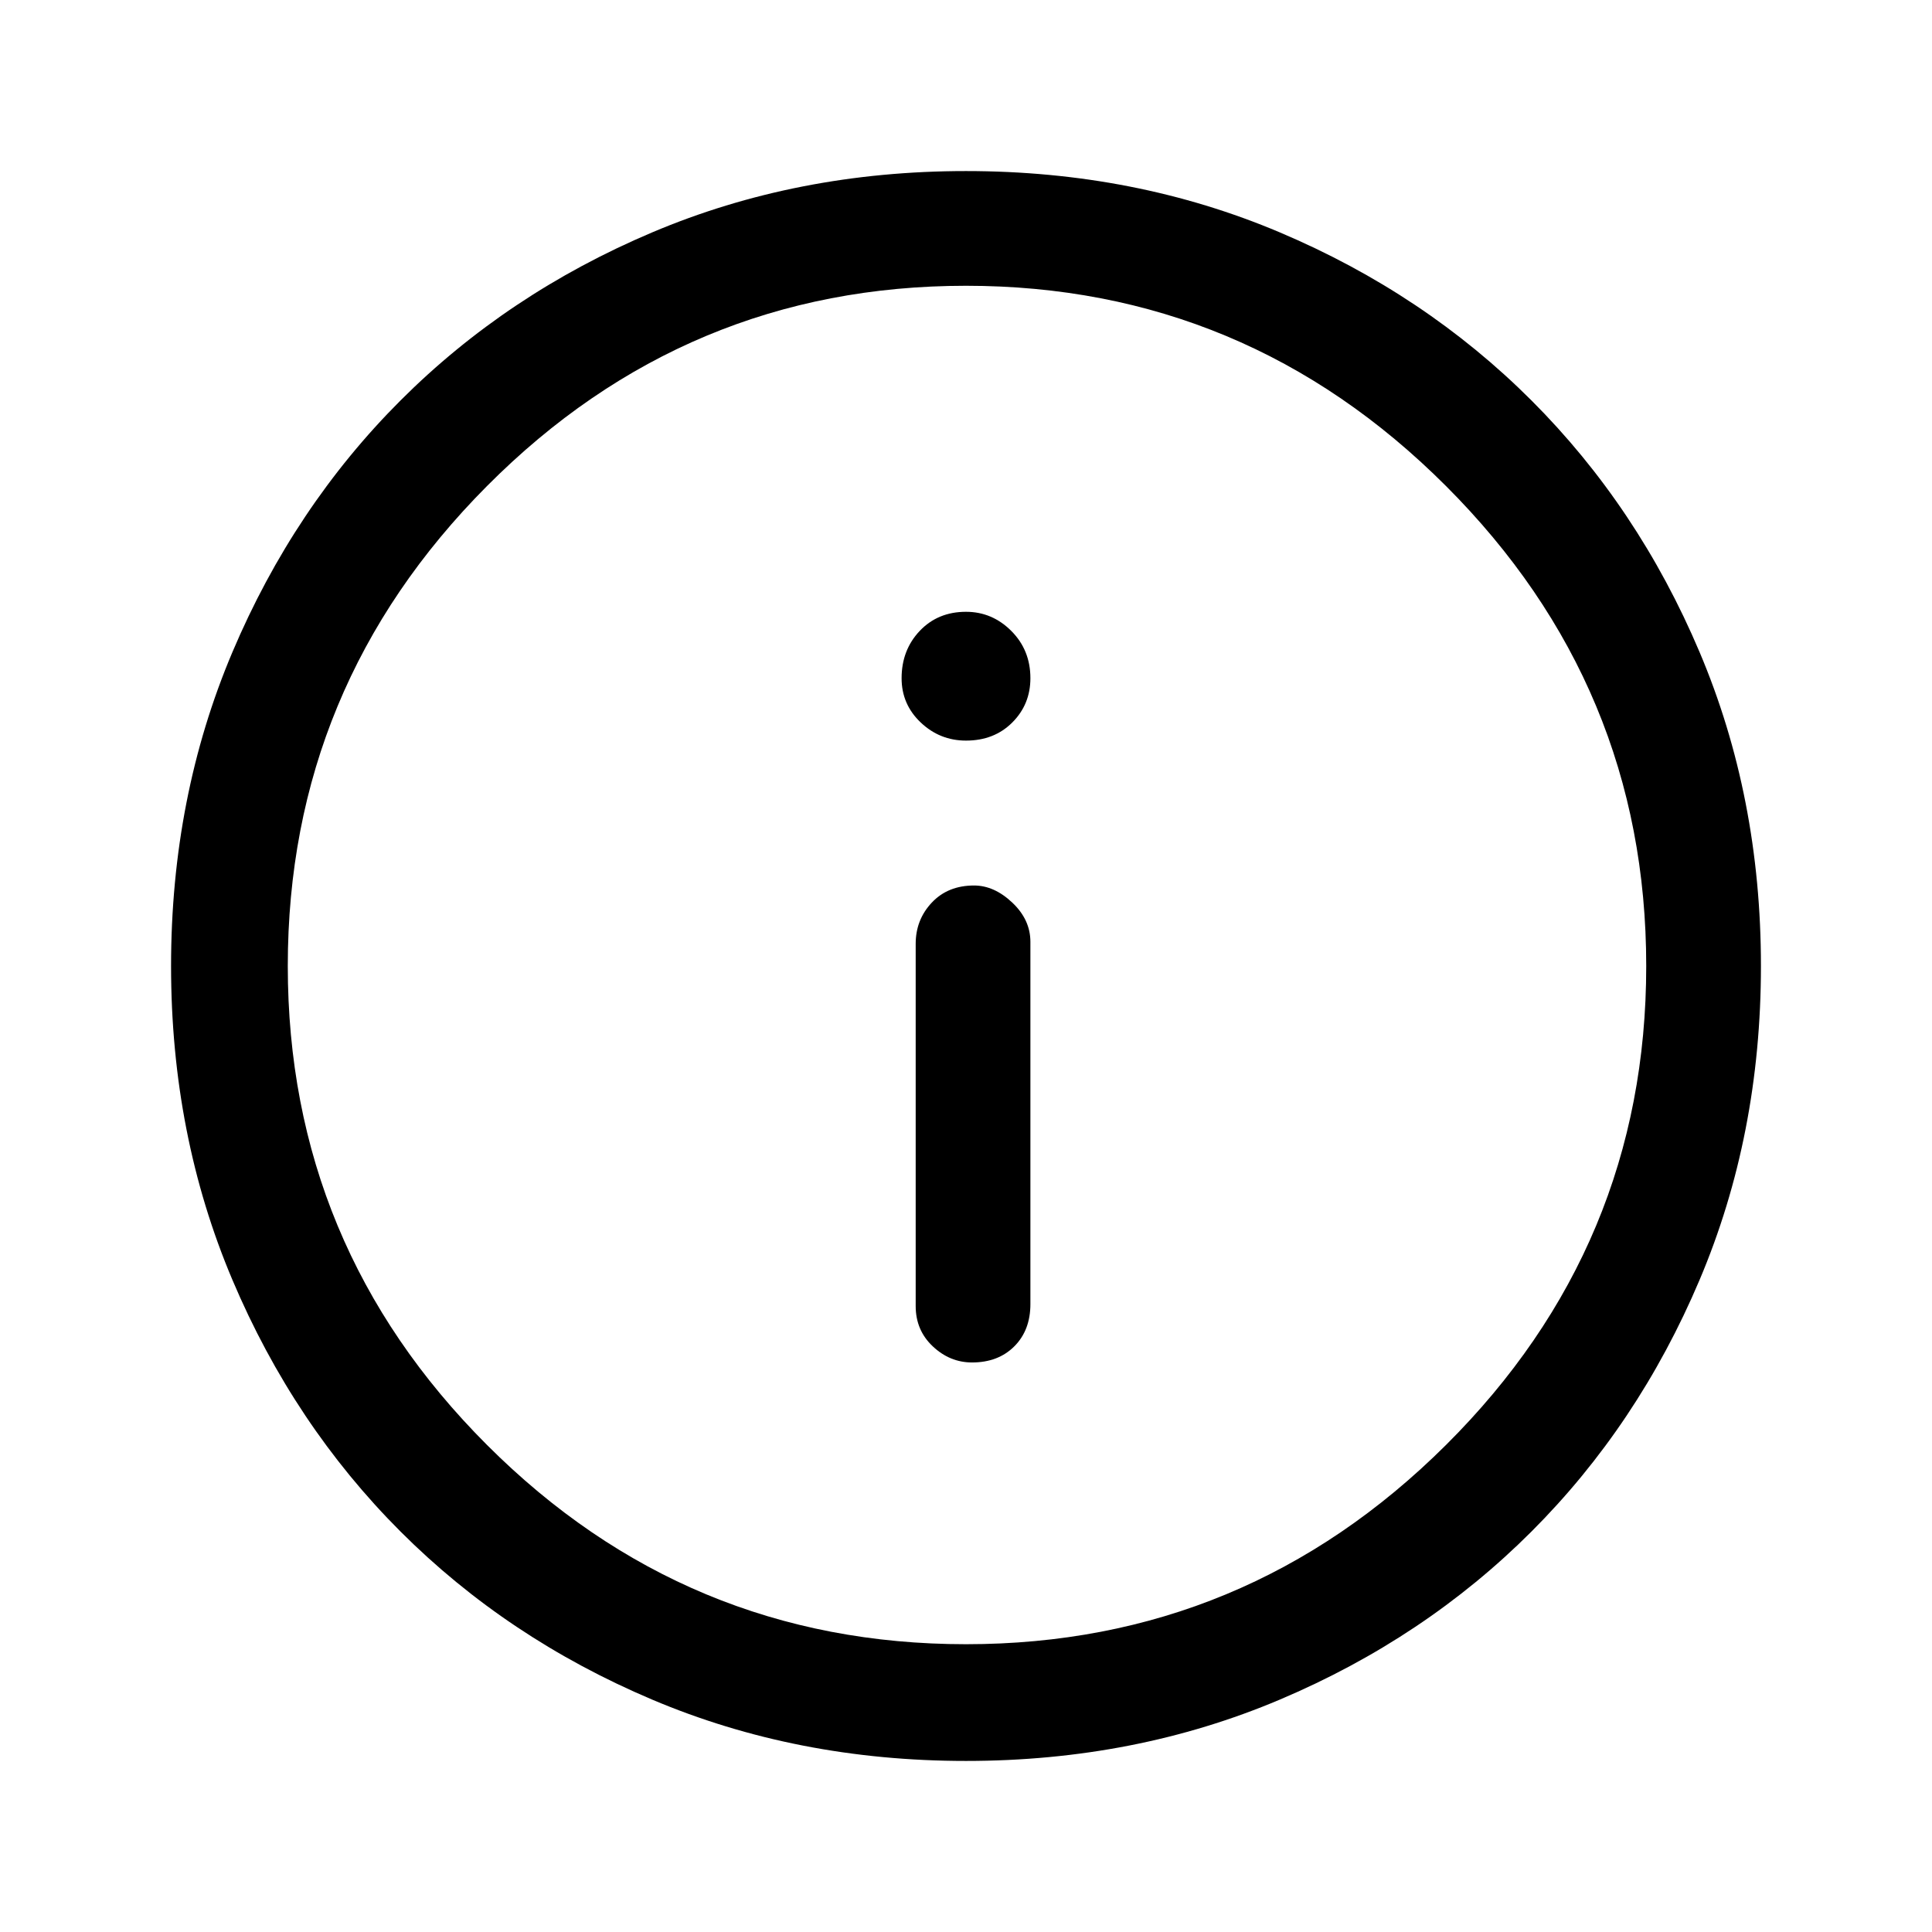 <svg xmlns="http://www.w3.org/2000/svg" height="48" width="48"><path d="M24.15 33.85Q24.8 33.85 25.2 33.45Q25.6 33.05 25.6 32.4V23.4Q25.6 22.85 25.15 22.425Q24.7 22 24.2 22Q23.55 22 23.15 22.425Q22.75 22.85 22.75 23.45V32.45Q22.75 33.05 23.175 33.45Q23.6 33.85 24.15 33.85ZM24 18.4Q24.7 18.4 25.15 17.95Q25.6 17.5 25.6 16.85Q25.6 16.15 25.125 15.675Q24.65 15.2 24 15.2Q23.3 15.2 22.85 15.675Q22.4 16.15 22.4 16.85Q22.4 17.5 22.875 17.95Q23.35 18.4 24 18.4ZM24 43.75Q19.8 43.75 16.2 42.225Q12.6 40.7 9.95 38.05Q7.3 35.4 5.775 31.8Q4.25 28.2 4.25 24Q4.25 19.8 5.775 16.2Q7.3 12.6 9.95 9.95Q12.6 7.3 16.2 5.775Q19.8 4.25 24 4.25Q28.2 4.25 31.8 5.775Q35.4 7.3 38.05 9.95Q40.7 12.6 42.225 16.2Q43.75 19.8 43.75 24Q43.75 28.2 42.225 31.8Q40.7 35.4 38.05 38.05Q35.4 40.7 31.8 42.225Q28.2 43.75 24 43.75ZM24 24Q24 24 24 24Q24 24 24 24Q24 24 24 24Q24 24 24 24Q24 24 24 24Q24 24 24 24Q24 24 24 24Q24 24 24 24ZM24 40.85Q30.95 40.85 35.925 35.9Q40.9 30.95 40.9 24Q40.9 17.05 35.925 12.075Q30.95 7.1 24 7.1Q17.05 7.1 12.1 12.075Q7.15 17.05 7.15 24Q7.15 30.95 12.1 35.9Q17.05 40.85 24 40.85Z"/></svg>